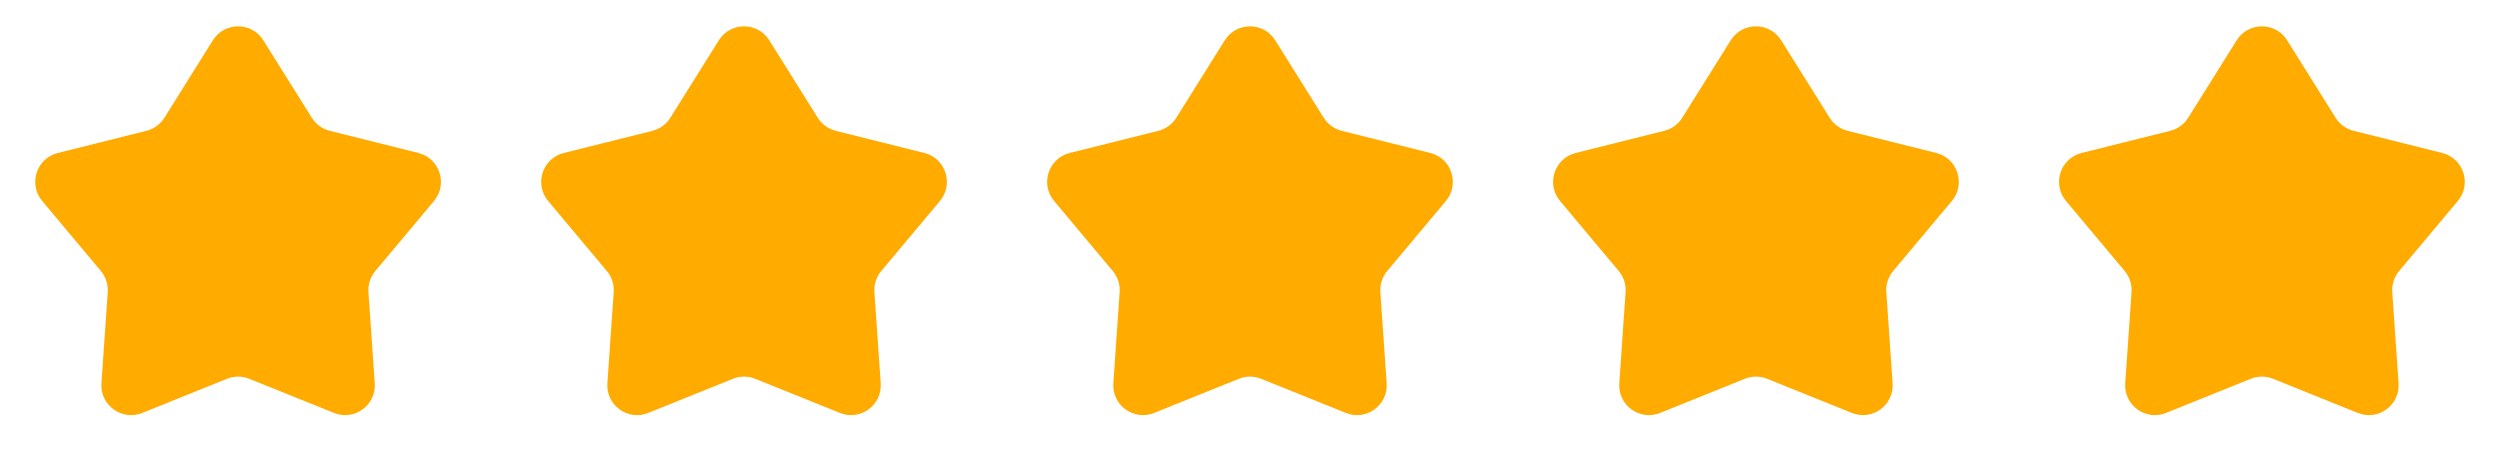 <svg width="84" height="16" viewBox="0 0 84 16" fill="none" xmlns="http://www.w3.org/2000/svg">
<path d="M7.152 1.355C7.544 0.729 8.456 0.729 8.848 1.355L10.476 3.956C10.613 4.175 10.83 4.333 11.081 4.396L14.058 5.14C14.775 5.319 15.056 6.187 14.582 6.753L12.611 9.105C12.445 9.303 12.362 9.558 12.38 9.816L12.592 12.878C12.643 13.615 11.905 14.151 11.22 13.874L8.374 12.727C8.134 12.63 7.866 12.63 7.626 12.727L4.78 13.874C4.095 14.151 3.357 13.615 3.408 12.878L3.62 9.816C3.638 9.558 3.555 9.303 3.389 9.105L1.418 6.753C0.944 6.187 1.225 5.319 1.942 5.14L4.919 4.396C5.17 4.333 5.387 4.175 5.524 3.956L7.152 1.355Z" fill="#FFAB00"/>
<path d="M24.152 1.355C24.544 0.729 25.456 0.729 25.848 1.355L27.476 3.956C27.613 4.175 27.83 4.333 28.081 4.396L31.058 5.14C31.775 5.319 32.056 6.187 31.582 6.753L29.611 9.105C29.445 9.303 29.362 9.558 29.38 9.816L29.592 12.878C29.643 13.615 28.905 14.151 28.22 13.874L25.374 12.727C25.134 12.63 24.866 12.63 24.626 12.727L21.78 13.874C21.095 14.151 20.357 13.615 20.408 12.878L20.62 9.816C20.638 9.558 20.555 9.303 20.389 9.105L18.418 6.753C17.944 6.187 18.225 5.319 18.942 5.14L21.919 4.396C22.17 4.333 22.387 4.175 22.524 3.956L24.152 1.355Z" fill="#FFAB00"/>
<path d="M41.152 1.355C41.544 0.729 42.456 0.729 42.848 1.355L44.476 3.956C44.613 4.175 44.83 4.333 45.081 4.396L48.058 5.14C48.775 5.319 49.056 6.187 48.582 6.753L46.611 9.105C46.445 9.303 46.362 9.558 46.38 9.816L46.592 12.878C46.643 13.615 45.905 14.151 45.22 13.874L42.374 12.727C42.134 12.63 41.866 12.63 41.626 12.727L38.78 13.874C38.095 14.151 37.357 13.615 37.408 12.878L37.62 9.816C37.638 9.558 37.555 9.303 37.389 9.105L35.418 6.753C34.944 6.187 35.225 5.319 35.942 5.14L38.919 4.396C39.17 4.333 39.387 4.175 39.524 3.956L41.152 1.355Z" fill="#FFAB00"/>
<path d="M58.152 1.355C58.544 0.729 59.456 0.729 59.848 1.355L61.476 3.956C61.613 4.175 61.83 4.333 62.081 4.396L65.058 5.14C65.775 5.319 66.056 6.187 65.582 6.753L63.611 9.105C63.445 9.303 63.362 9.558 63.38 9.816L63.592 12.878C63.643 13.615 62.905 14.151 62.22 13.874L59.374 12.727C59.134 12.63 58.866 12.63 58.626 12.727L55.78 13.874C55.095 14.151 54.357 13.615 54.408 12.878L54.62 9.816C54.638 9.558 54.555 9.303 54.389 9.105L52.418 6.753C51.944 6.187 52.225 5.319 52.942 5.14L55.919 4.396C56.17 4.333 56.387 4.175 56.524 3.956L58.152 1.355Z" fill="#FFAB00"/>
<path d="M75.152 1.355C75.544 0.729 76.456 0.729 76.848 1.355L78.476 3.956C78.613 4.175 78.83 4.333 79.081 4.396L82.058 5.14C82.775 5.319 83.056 6.187 82.582 6.753L80.611 9.105C80.445 9.303 80.362 9.558 80.38 9.816L80.592 12.878C80.643 13.615 79.905 14.151 79.22 13.874L76.374 12.727C76.134 12.63 75.866 12.63 75.626 12.727L72.78 13.874C72.095 14.151 71.357 13.615 71.408 12.878L71.62 9.816C71.638 9.558 71.555 9.303 71.389 9.105L69.418 6.753C68.944 6.187 69.225 5.319 69.942 5.14L72.919 4.396C73.17 4.333 73.387 4.175 73.524 3.956L75.152 1.355Z" fill="#FFAB00"/>
</svg>
